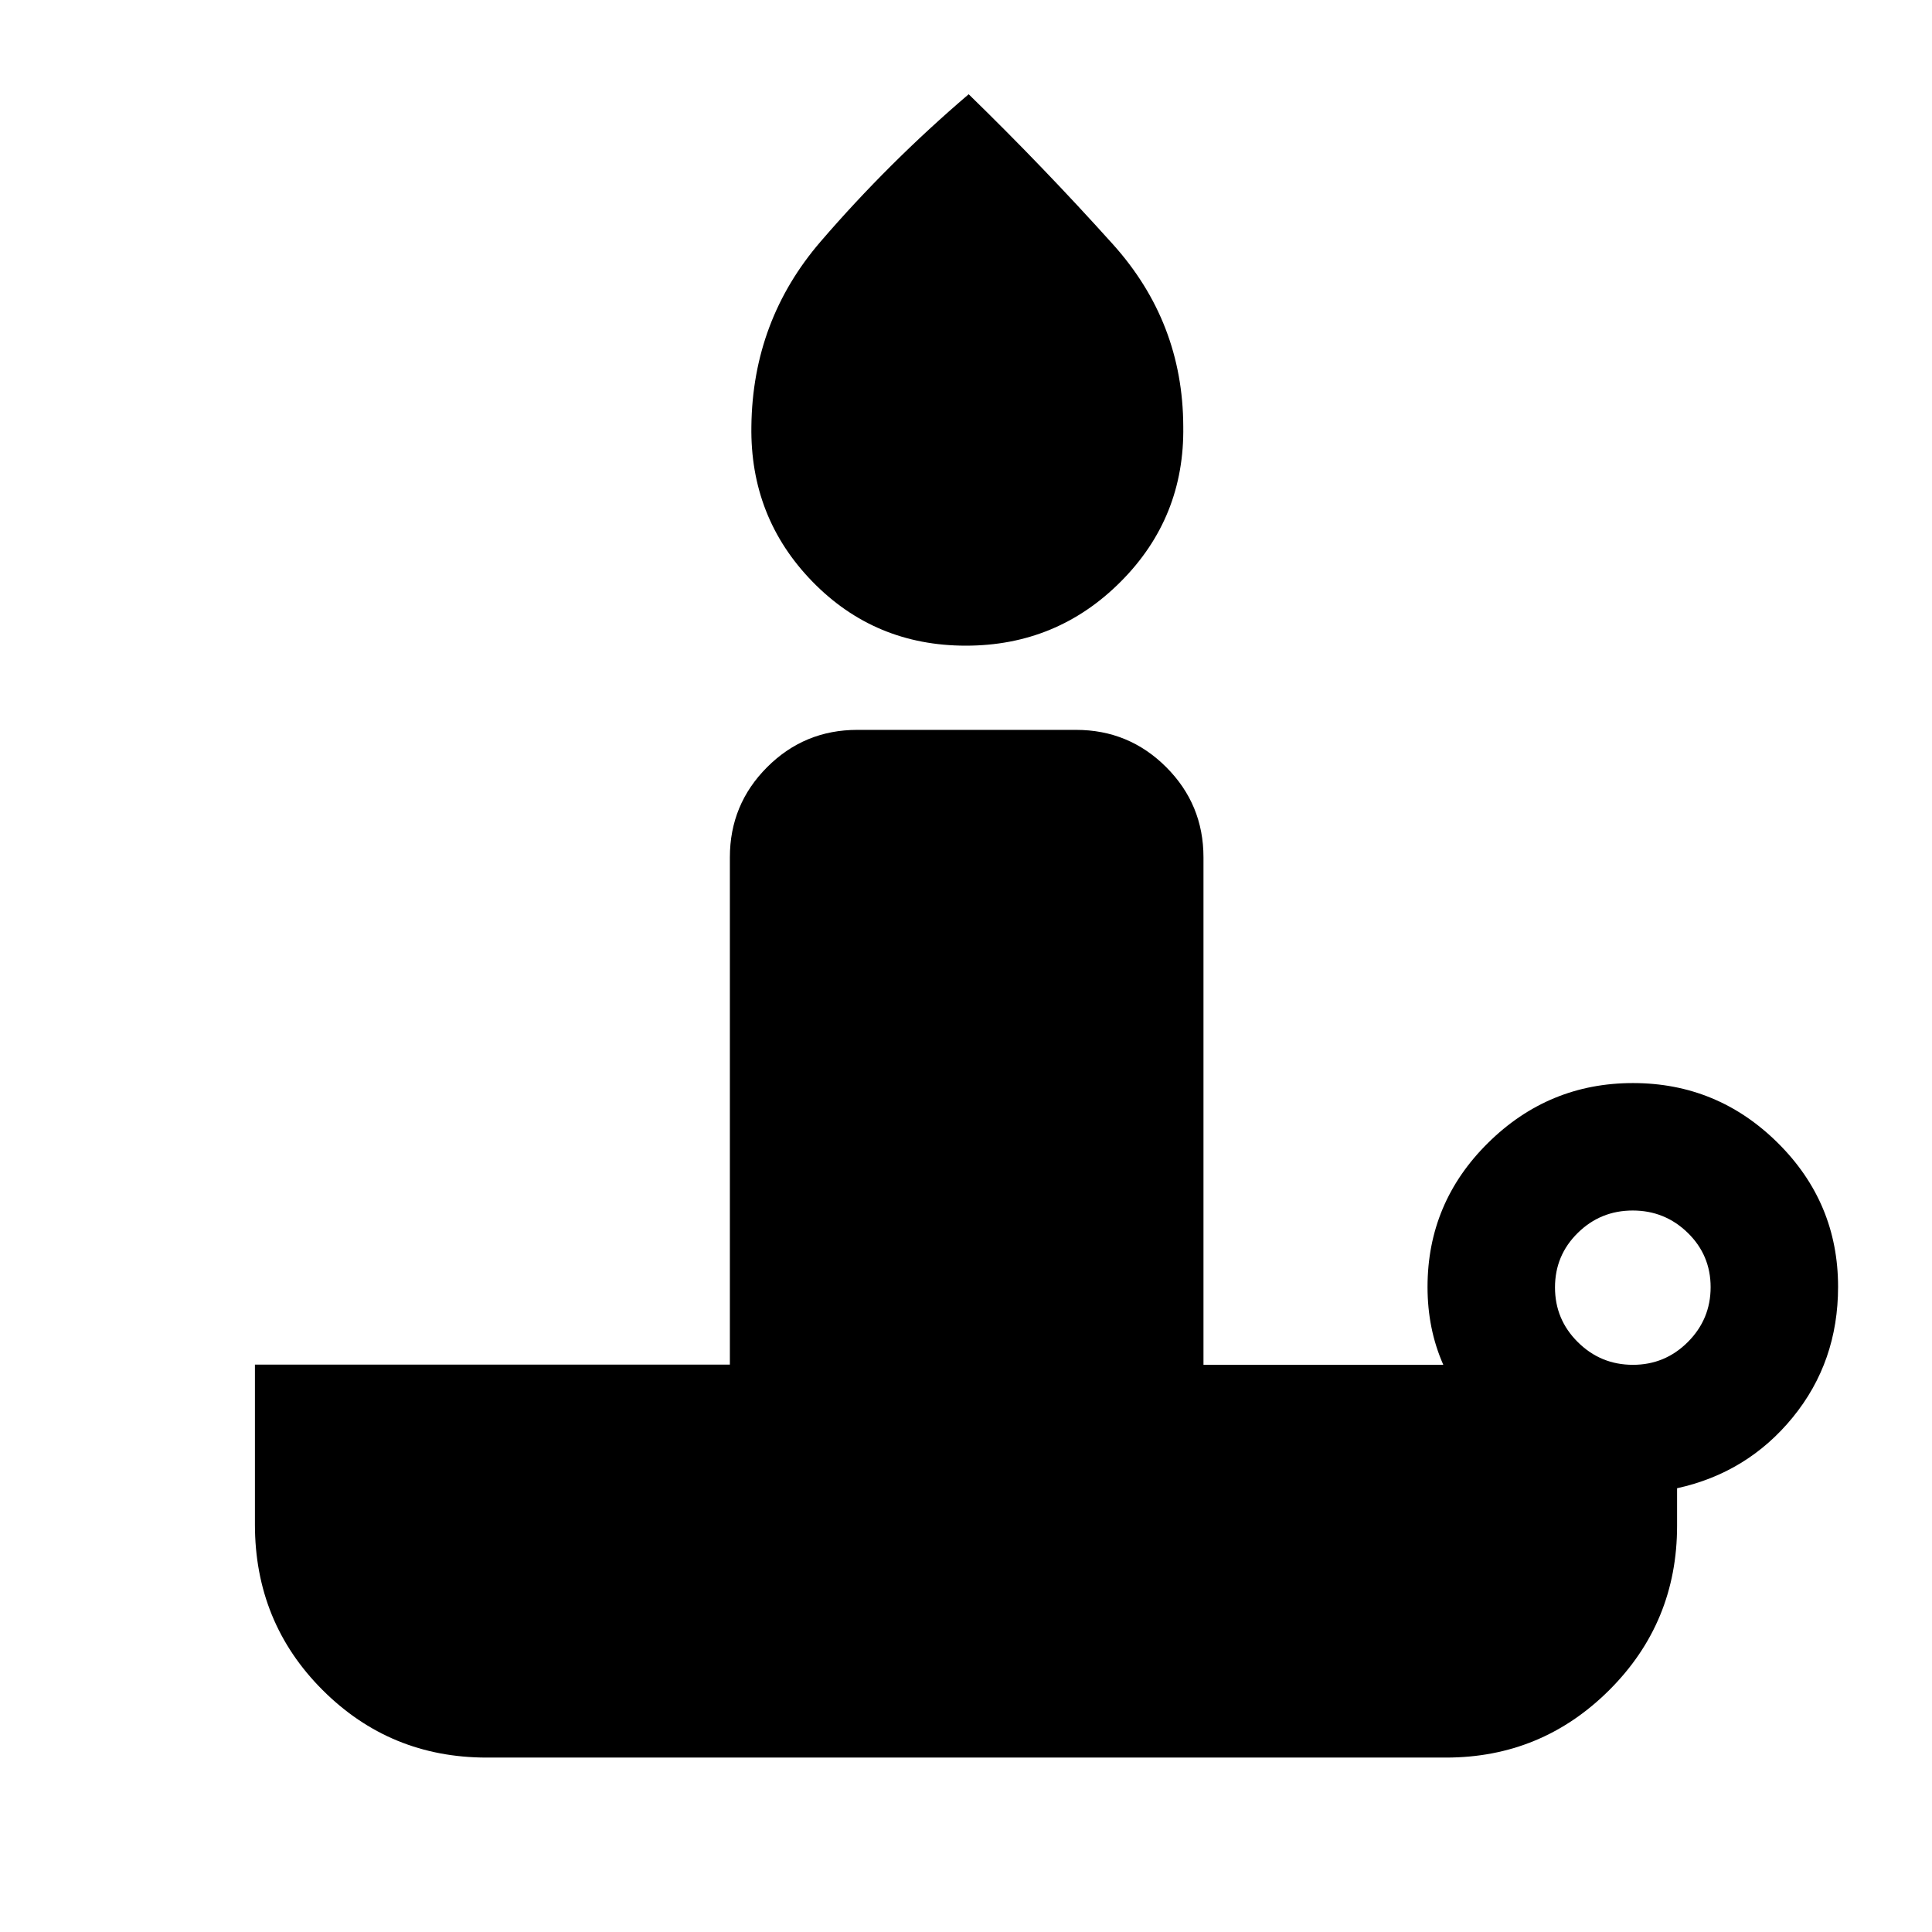 <svg xmlns="http://www.w3.org/2000/svg" height="40" viewBox="0 -960 960 960" width="40"><path d="M479.93-639.17q-45.26 0-76.26-31.85-31-31.86-30.31-77.18.62-52.53 34.38-91.75 33.76-39.22 73.59-73.22 37 36 71.72 74.61 34.71 38.61 34.91 90.36.71 45.32-31.03 77.18-31.73 31.85-77 31.85Zm331.45 357.34q15.98 0 27.3-11.33Q850-304.5 850-320.41q0-15.92-11.37-27.01-11.37-11.08-27.34-11.08-15.98 0-27.3 11.13t-11.32 27.08q0 15.96 11.37 27.21 11.36 11.25 27.34 11.25ZM718.5-86.67H241.83q-47.98 0-81.57-33.59-33.59-33.59-33.59-82.24v-79.42h236V-534q0-26.29 18.52-44.81 18.52-18.52 44.81-18.52h108.67q26.29 0 44.81 18.52Q598-560.29 598-534v252.17h119.17q-4-9.09-5.92-18.72-1.92-9.62-1.92-19.95 0-41.89 30.08-71.61t72-29.72q41.92 0 71.92 29.69 30 29.7 30 71.55 0 37.27-22.5 64.84-22.5 27.58-57.5 35.25v18.67q0 47.98-33.64 81.57-33.65 33.59-81.19 33.59Z"/></svg>